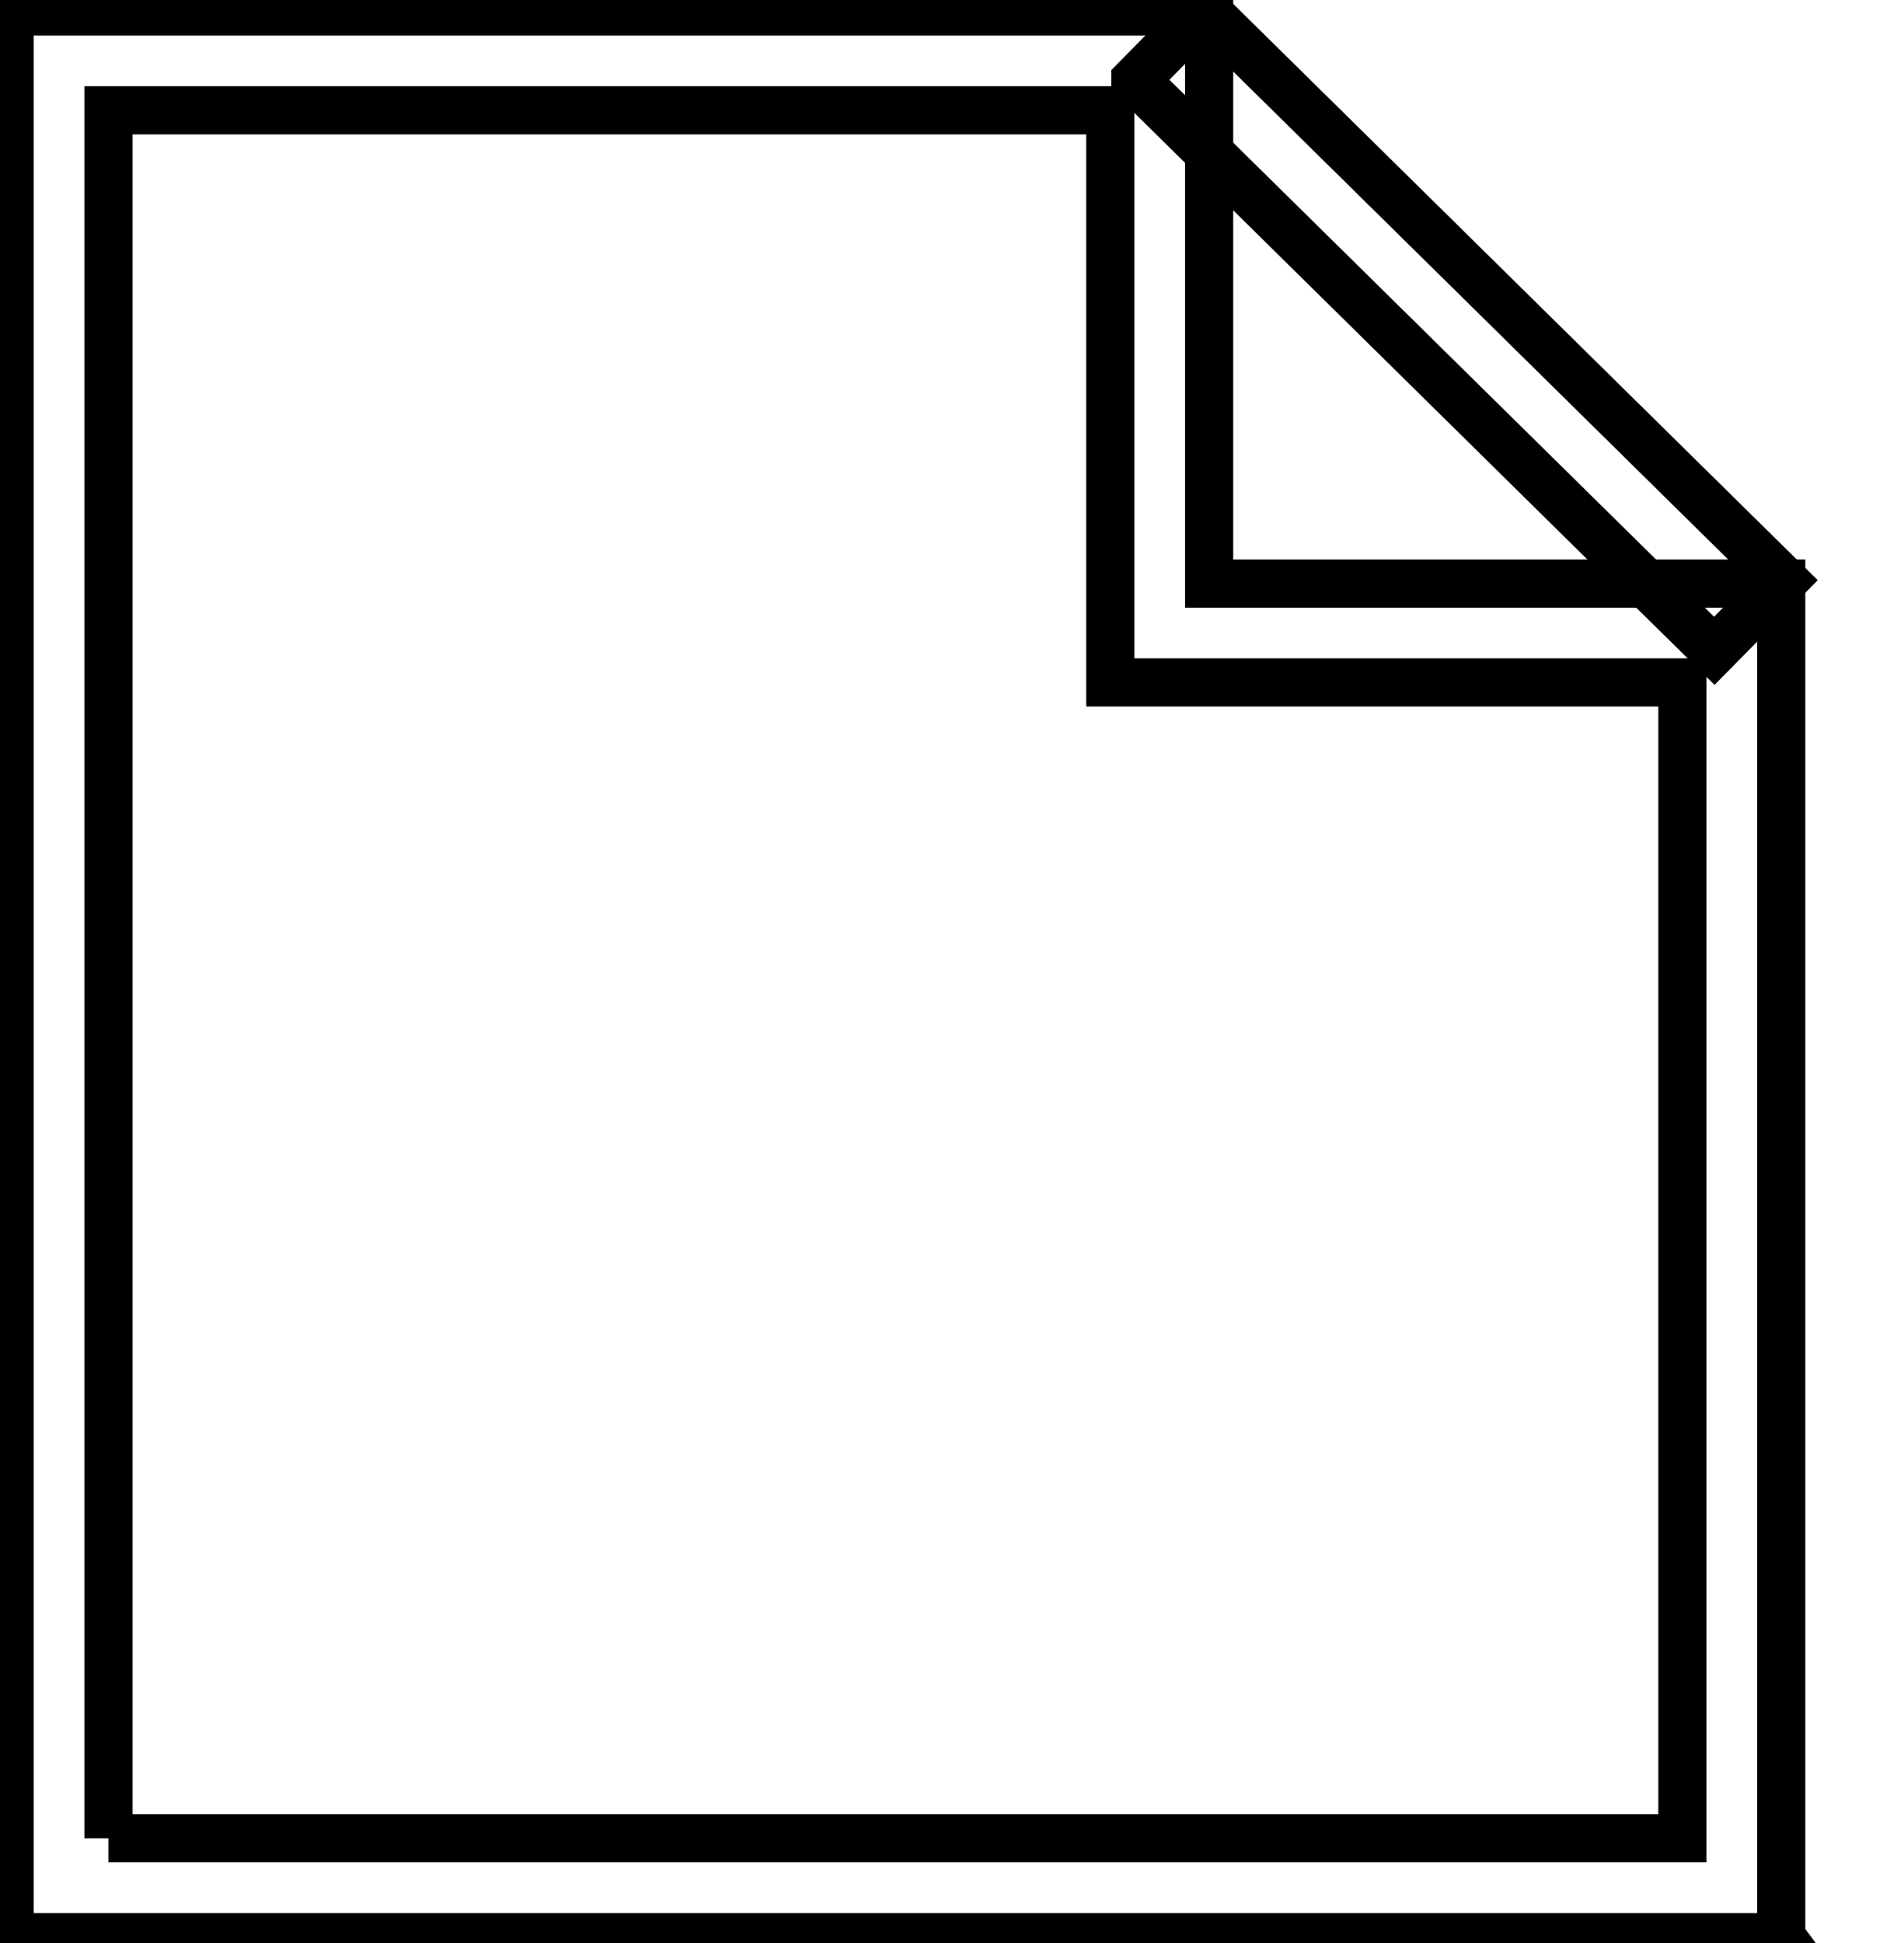 <svg data-v-9833e8b2="" version="1.1" xmlns="http://www.w3.org/2000/svg" xmlns:xlink="http://www.w3.org/1999/xlink" width="24.5" height="25"><g data-v-9833e8b2=""><path data-v-9833e8b2="" transform="scale(0.124)" fill="none" stroke="currentColor" paint-order="fill stroke markers" d="m184.839,201.001l-183.839,0l0,-199.811l124.472,0l0,59.366l59.366,0l0,140.444zm-173.584,-10.254l163.33,0l0,-119.936l-59.366,0l0,-59.366l-103.964,0l0,179.302z" stroke-width="5" stroke-miterlimit="10" stroke-dasharray=""></path><path data-v-9833e8b2="" transform="scale(0.124)" fill="none" stroke="currentColor" paint-order="fill stroke markers" d="m117.817,8.302l7.199,-7.302l60.08,59.227l-7.199,7.303l-60.08,-59.227z" stroke-width="5" stroke-miterlimit="10" stroke-dasharray=""></path></g></svg>